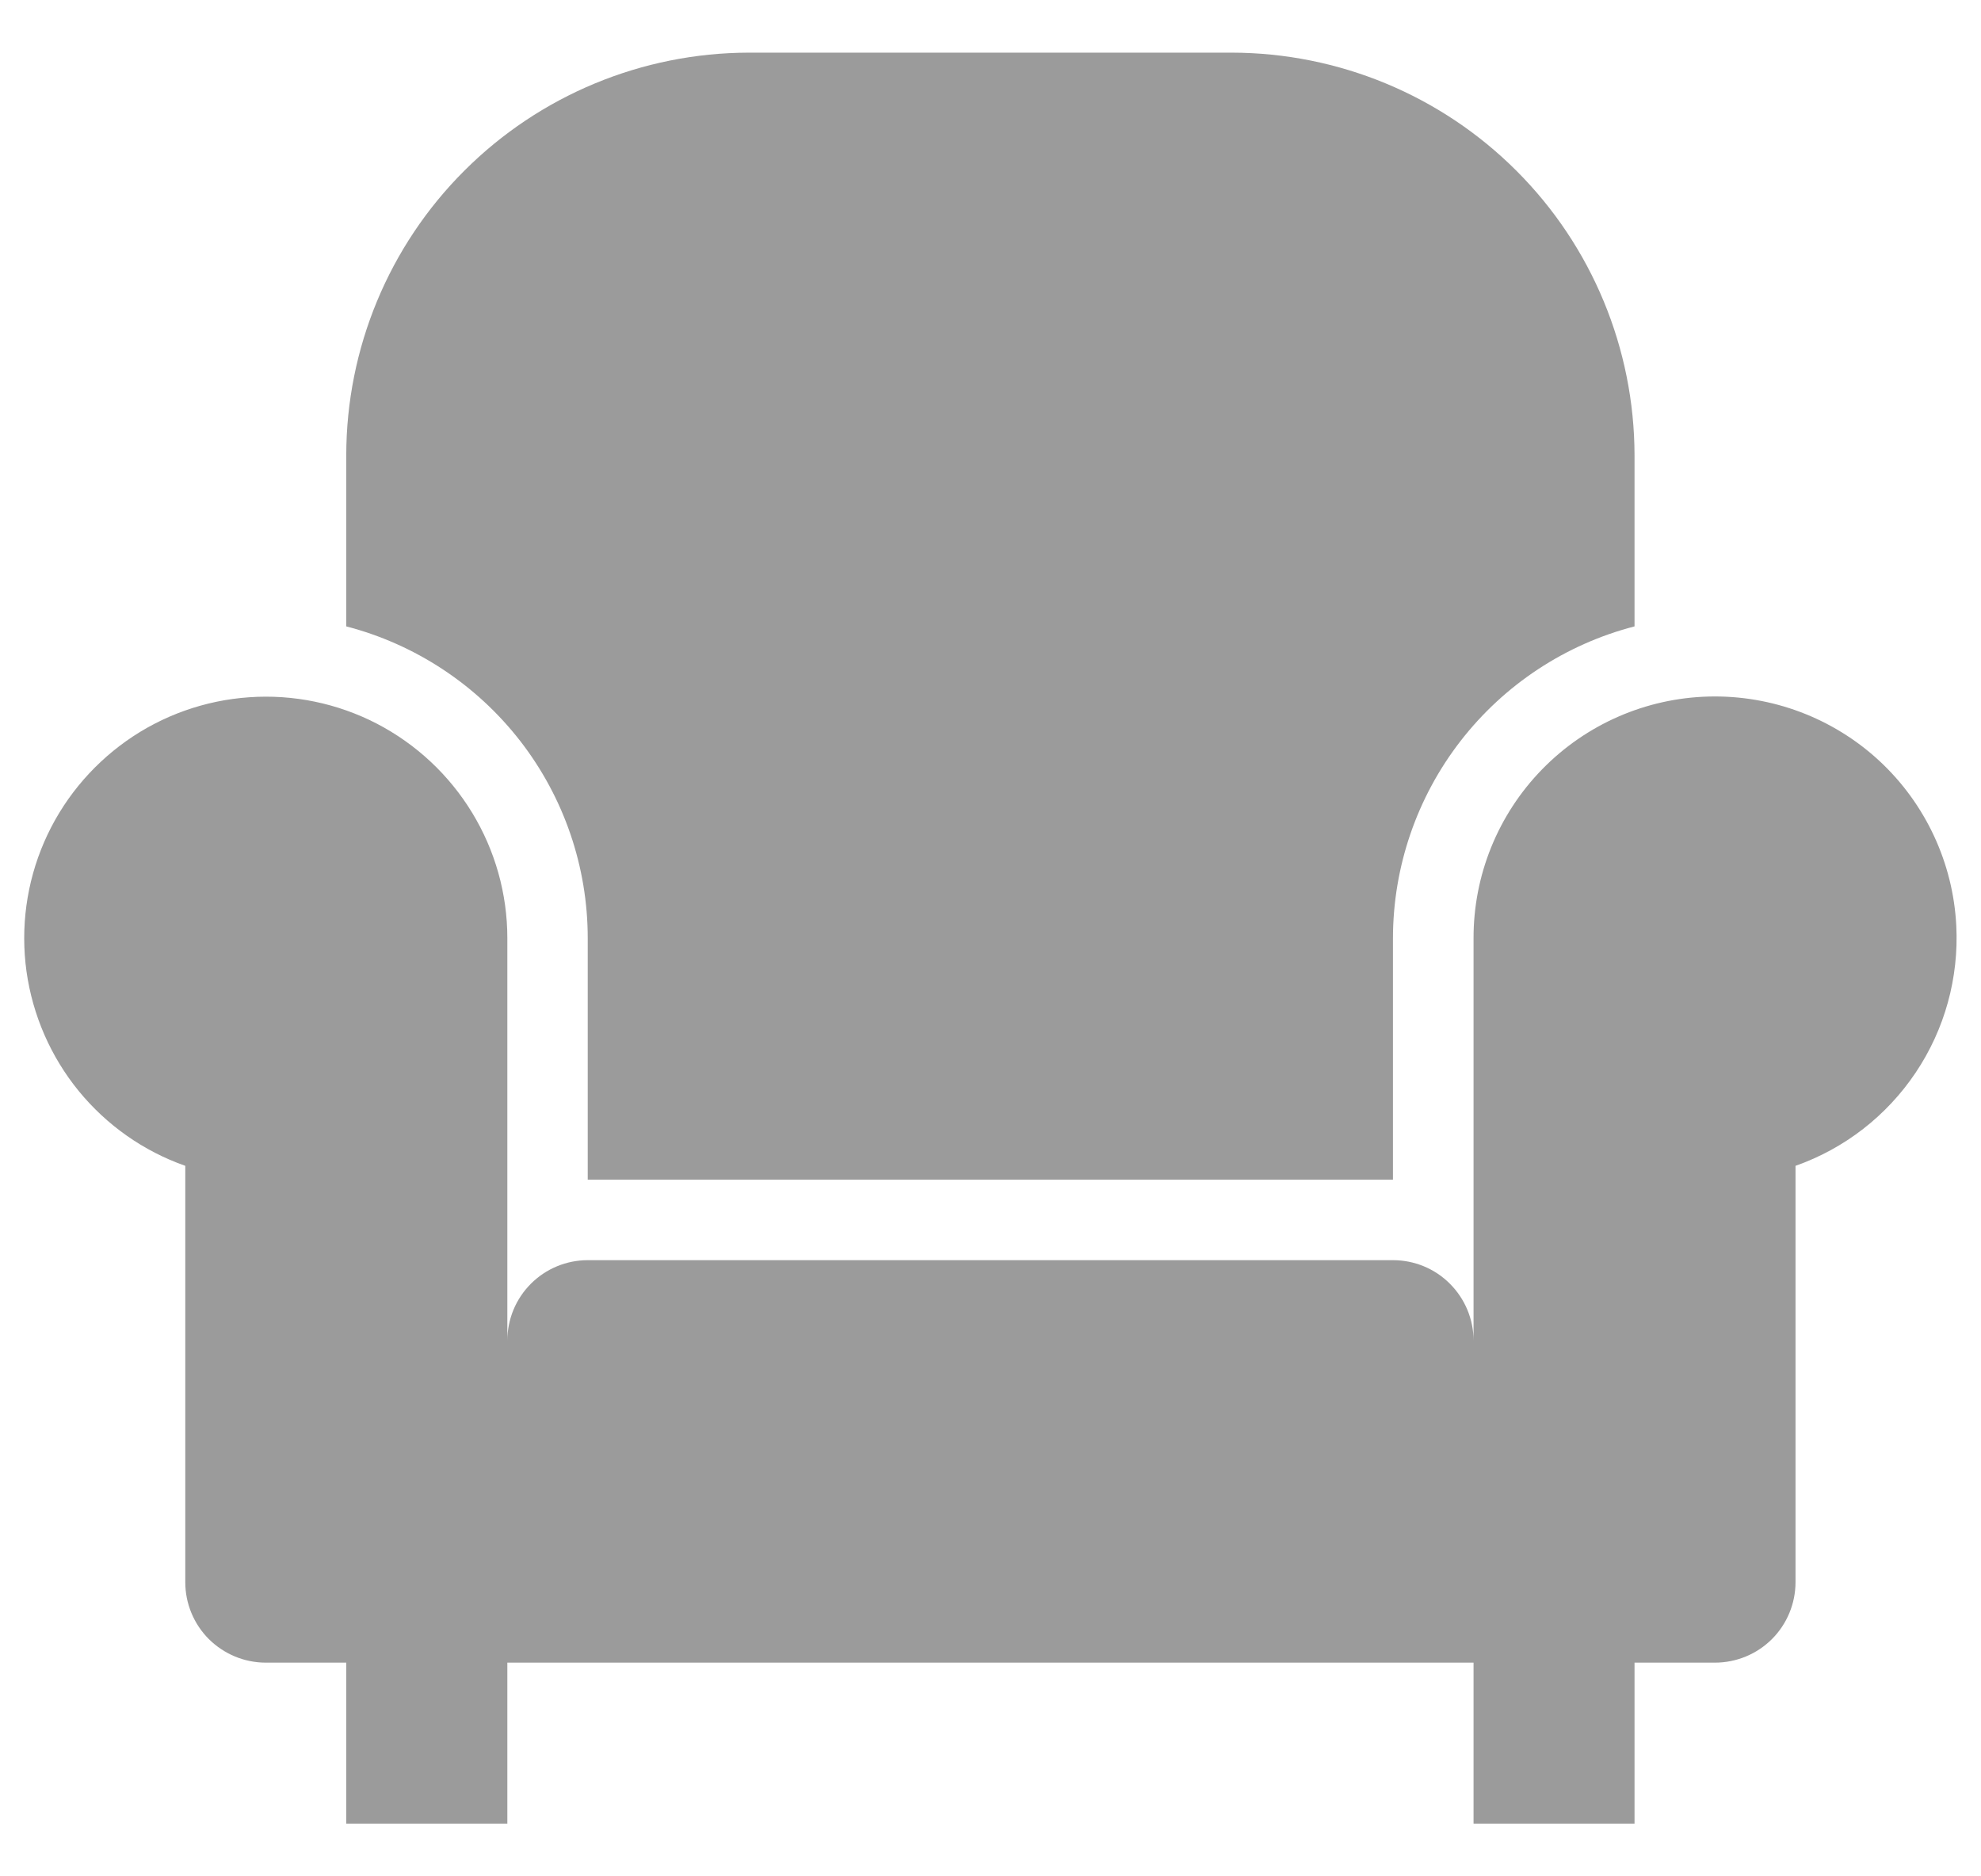 <svg width="19" height="18" viewBox="0 0 19 18" fill="none" xmlns="http://www.w3.org/2000/svg">
<path d="M18.763 8.882C18.733 8.279 18.468 7.71 18.025 7.299C17.581 6.888 16.995 6.667 16.39 6.682C15.786 6.697 15.212 6.948 14.79 7.381C14.368 7.814 14.132 8.395 14.133 9V12.861C14.133 12.656 14.051 12.46 13.906 12.315C13.762 12.17 13.565 12.089 13.36 12.089H5.638C5.433 12.089 5.237 12.17 5.092 12.315C4.947 12.46 4.866 12.656 4.866 12.861V9C4.866 8.575 4.749 8.159 4.528 7.796C4.307 7.433 3.991 7.138 3.614 6.942C3.237 6.747 2.813 6.659 2.389 6.689C1.966 6.718 1.558 6.863 1.212 7.108C0.865 7.354 0.592 7.689 0.423 8.079C0.254 8.469 0.196 8.898 0.254 9.318C0.313 9.739 0.486 10.136 0.754 10.465C1.023 10.794 1.376 11.043 1.777 11.184V15.178C1.777 15.382 1.858 15.579 2.003 15.724C2.148 15.868 2.344 15.95 2.549 15.95H3.321V17.494H4.866V15.95H14.133V17.494H15.677V15.95H16.449C16.654 15.95 16.851 15.868 16.995 15.724C17.14 15.579 17.221 15.382 17.221 15.178V11.184C17.692 11.018 18.096 10.704 18.374 10.289C18.652 9.874 18.788 9.381 18.763 8.882Z" fill="#9B9B9B"/>
<path fill-rule="evenodd" clip-rule="evenodd" d="M5.637 11.317V9C5.637 8.315 5.409 7.65 4.99 7.109C4.57 6.568 3.983 6.181 3.321 6.009V4.367C3.322 3.343 3.729 2.361 4.453 1.638C5.177 0.914 6.158 0.507 7.182 0.505H11.815C12.839 0.507 13.82 0.914 14.544 1.638C15.268 2.361 15.675 3.343 15.677 4.367V6.009C15.014 6.181 14.427 6.568 14.008 7.109C13.589 7.65 13.361 8.315 13.36 9V11.317H5.637Z" fill="#9B9B9B"/>
</svg>
